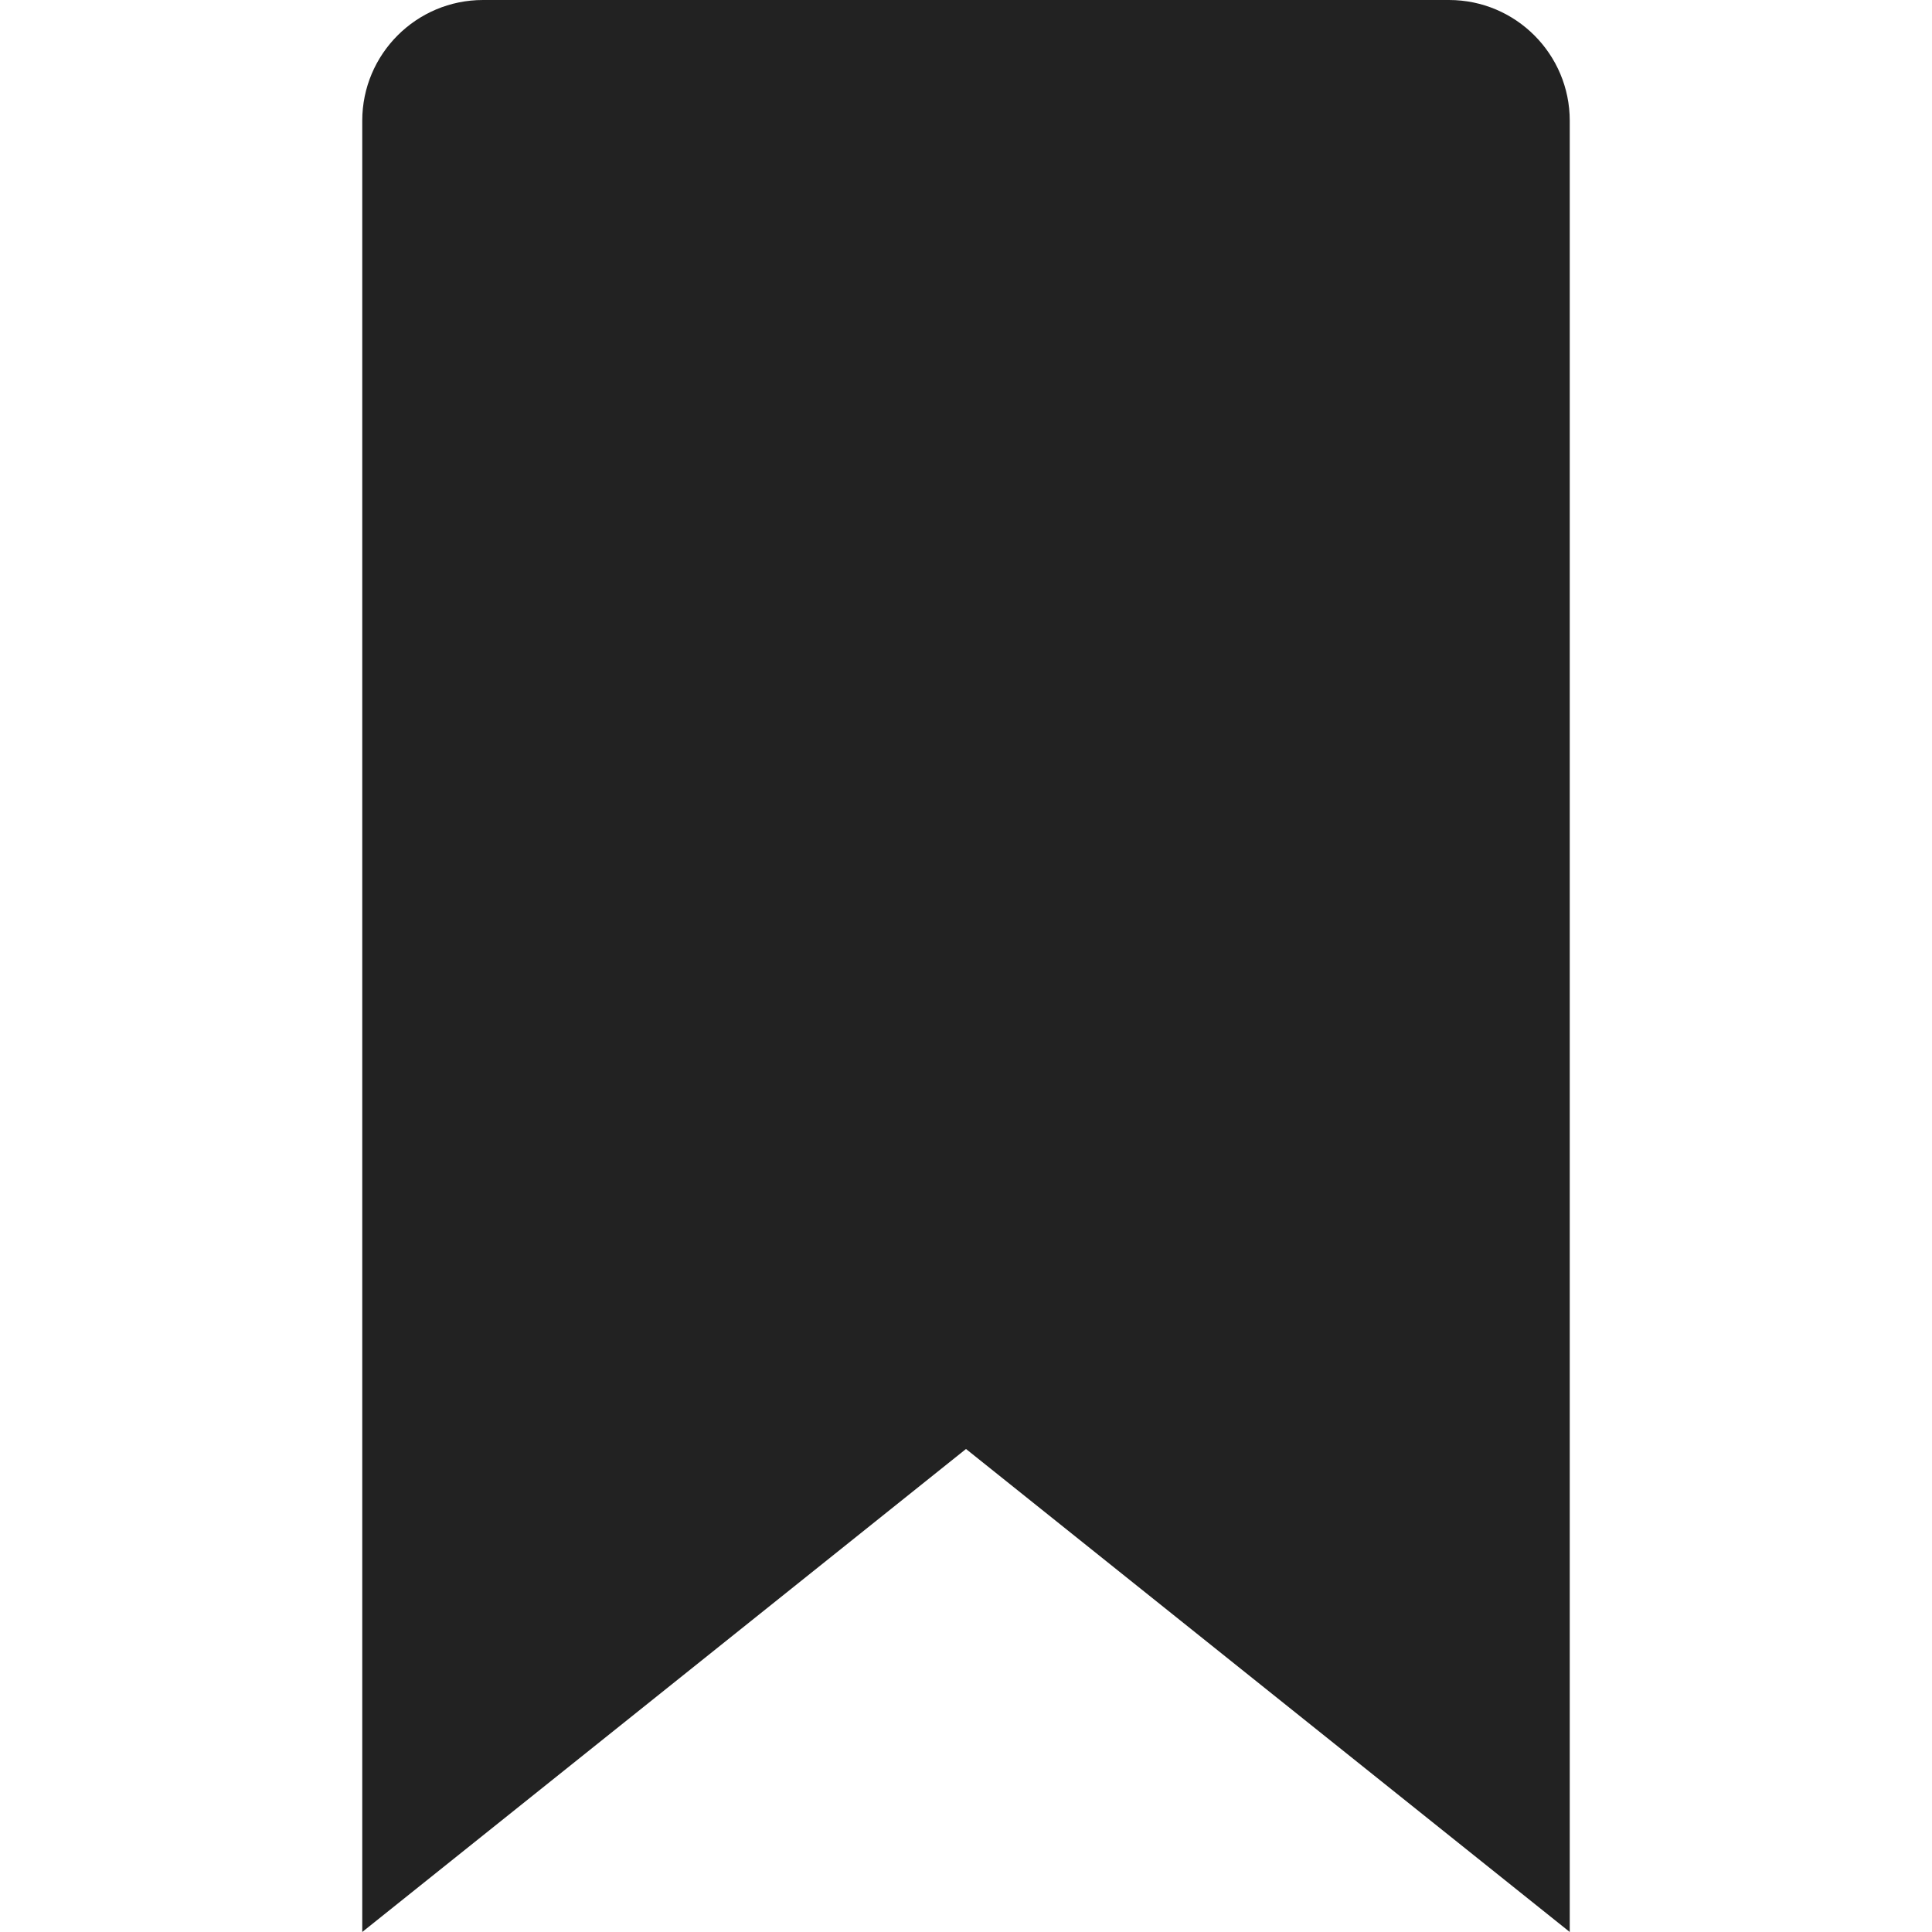 <svg width="16" height="16" viewBox="0 0 16 16" fill="rgb(34, 34, 34)" xmlns="http://www.w3.org/2000/svg"><title>bookmark</title><path d="M13 16L8 12L3 16V1C3 0.448 3.448 0 4 0H12C12.552 0 13 0.448 13 1V16Z" fill="rgb(34, 34, 34)" fill-opacity="1.00"/></svg>